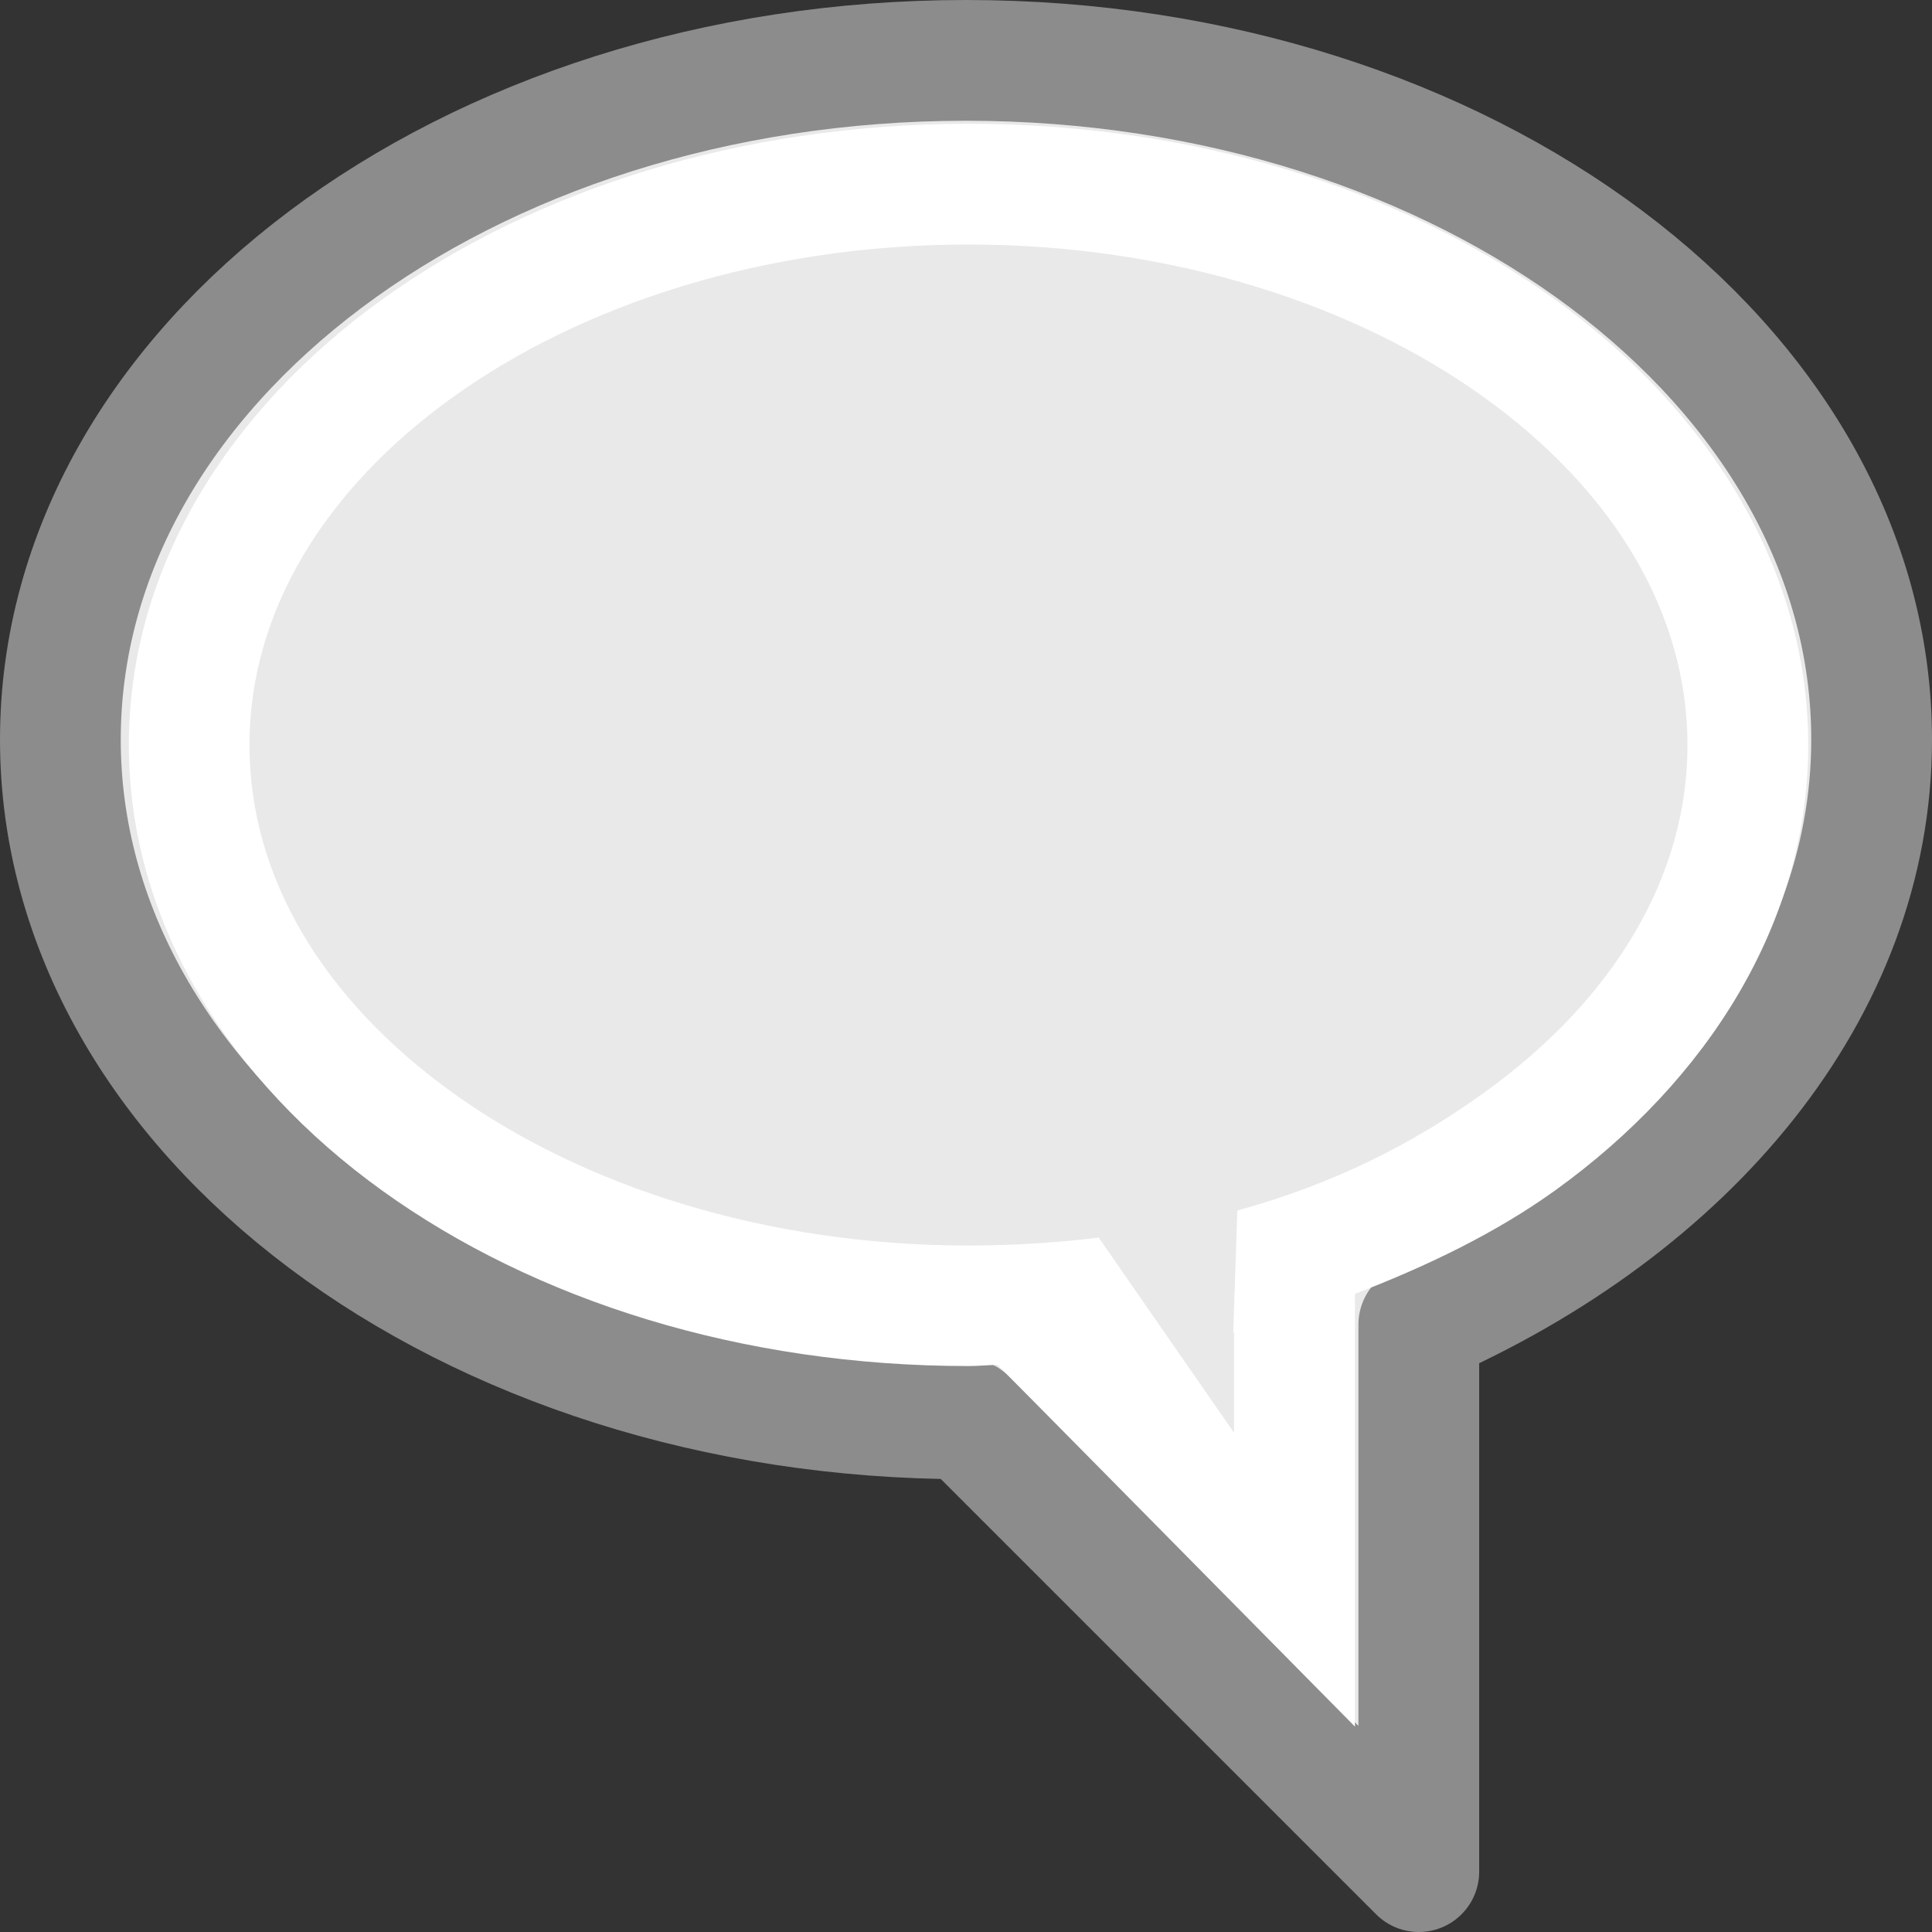 <svg viewBox="0 0 16 16" xmlns="http://www.w3.org/2000/svg">

     <rect x="0" y="0" width="16" height="16" fill="#333333" stroke="none"/>

     /&gt;
 <path d="m8 .5c-4.142 0-7.5 2.518-7.5 5.625s3.358 5.625 7.5 5.625l3.75 3.75v-4.531c2.231-.975 3.75-2.768 3.75-4.844 0-3.107-3.358-5.625-7.5-5.625z" fill="#e9e9e9" stroke="#8c8c8c" stroke-linejoin="round"/><path d="m8.02 1.025c-1.879 0-3.59.544-4.855 1.455-1.266.911-2.098 2.219-2.098 3.689 0 1.47.832 2.78 2.098 3.691 1.266.911 2.976 1.453 4.855 1.453.082 0 .161-.008.242-.01l2.959 2.996v-3.584c.602-.231 1.17-.506 1.656-.855 1.266-.911 2.098-2.221 2.098-3.691s-.832-2.778-2.098-3.689c-1.266-.911-2.978-1.455-4.857-1.455zm0 1c1.685 0 3.201.496 4.271 1.266 1.07.77 1.684 1.784 1.684 2.879 0 1.095-.614 2.109-1.684 2.879-.584.42-1.24.755-2.044.976l-.034 1.017c.014-.003-.006-.006.007-.01v.834l-1.121-1.617s-.474.066-1.08.066c-1.685 0-3.201-.496-4.271-1.266-1.07-.77-1.682-1.784-1.682-2.879 0-1.095.612-2.109 1.682-2.879 1.07-.77 2.586-1.266 4.271-1.266z" fill="#fff"/></svg>